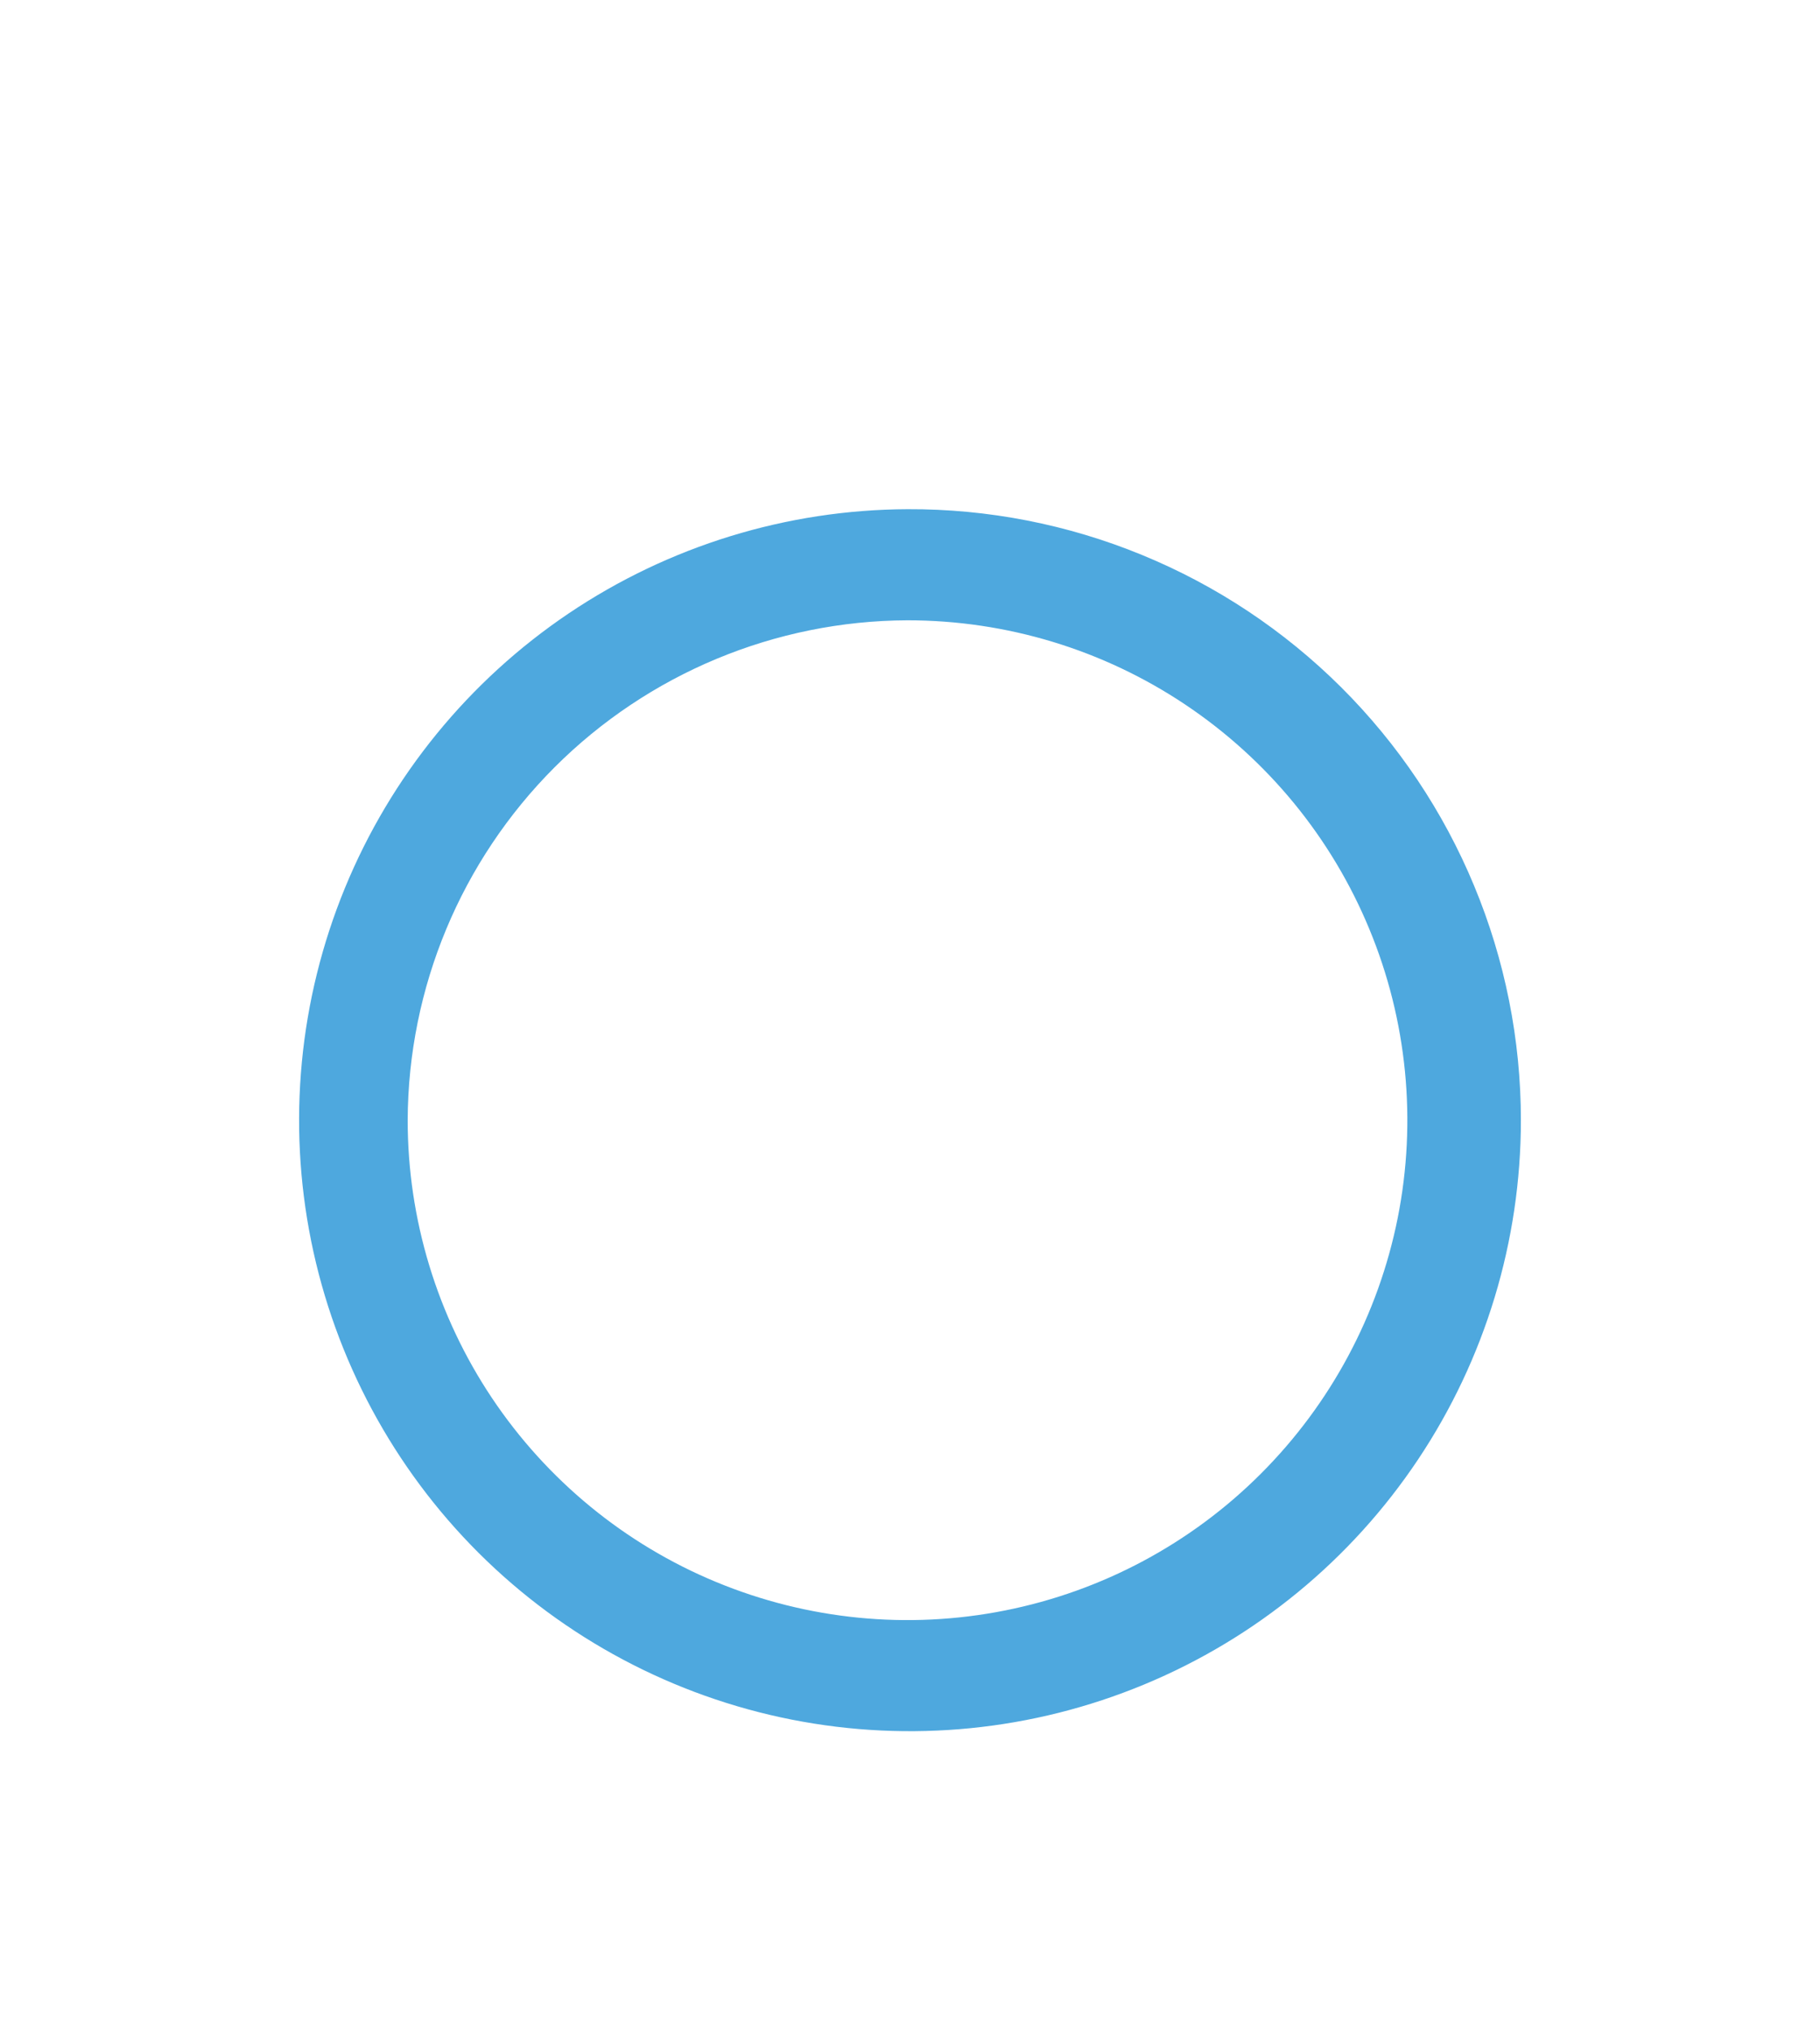 <svg width="26" height="29" viewBox="0 0 26 29" fill="none" xmlns="http://www.w3.org/2000/svg">
<g filter="url(#filter0_d_405_27)">
<path d="M12.964 4.86C14.377 4.86 15.757 5.278 16.931 6.063C18.106 6.848 19.021 7.963 19.561 9.268C20.102 10.572 20.243 12.008 19.968 13.393C19.692 14.778 19.012 16.05 18.013 17.049C17.015 18.048 15.742 18.728 14.357 19.003C12.972 19.279 11.537 19.137 10.232 18.597C8.927 18.057 7.812 17.141 7.027 15.967C6.243 14.793 5.824 13.412 5.824 12C5.831 10.108 6.586 8.297 7.923 6.959C9.261 5.622 11.073 4.867 12.964 4.86ZM12.964 3.273C11.24 3.28 9.556 3.798 8.125 4.761C6.695 5.724 5.582 7.09 4.927 8.685C4.272 10.28 4.104 12.034 4.445 13.725C4.786 15.415 5.62 16.967 6.841 18.184C8.063 19.401 9.619 20.228 11.31 20.562C13.002 20.896 14.755 20.721 16.348 20.059C17.941 19.398 19.302 18.279 20.259 16.845C21.216 15.411 21.727 13.725 21.727 12C21.727 10.851 21.5 9.713 21.059 8.652C20.619 7.591 19.973 6.627 19.159 5.816C18.344 5.005 17.378 4.363 16.315 3.927C15.252 3.49 14.113 3.268 12.964 3.273Z" fill="#4EA8DE"/>
</g>
<defs>
<filter id="filter0_d_405_27" x="-3" y="0" width="32" height="32" filterUnits="userSpaceOnUse" color-interpolation-filters="sRGB">
<feFlood flood-opacity="0" result="BackgroundImageFix"/>
<feColorMatrix in="SourceAlpha" type="matrix" values="0 0 0 0 0 0 0 0 0 0 0 0 0 0 0 0 0 0 127 0" result="hardAlpha"/>
<feOffset dy="4"/>
<feGaussianBlur stdDeviation="2"/>
<feComposite in2="hardAlpha" operator="out"/>
<feColorMatrix type="matrix" values="0 0 0 0 0 0 0 0 0 0 0 0 0 0 0 0 0 0 0.25 0"/>
<feBlend mode="normal" in2="BackgroundImageFix" result="effect1_dropShadow_405_27"/>
<feBlend mode="normal" in="SourceGraphic" in2="effect1_dropShadow_405_27" result="shape"/>
</filter>
</defs>
</svg>
